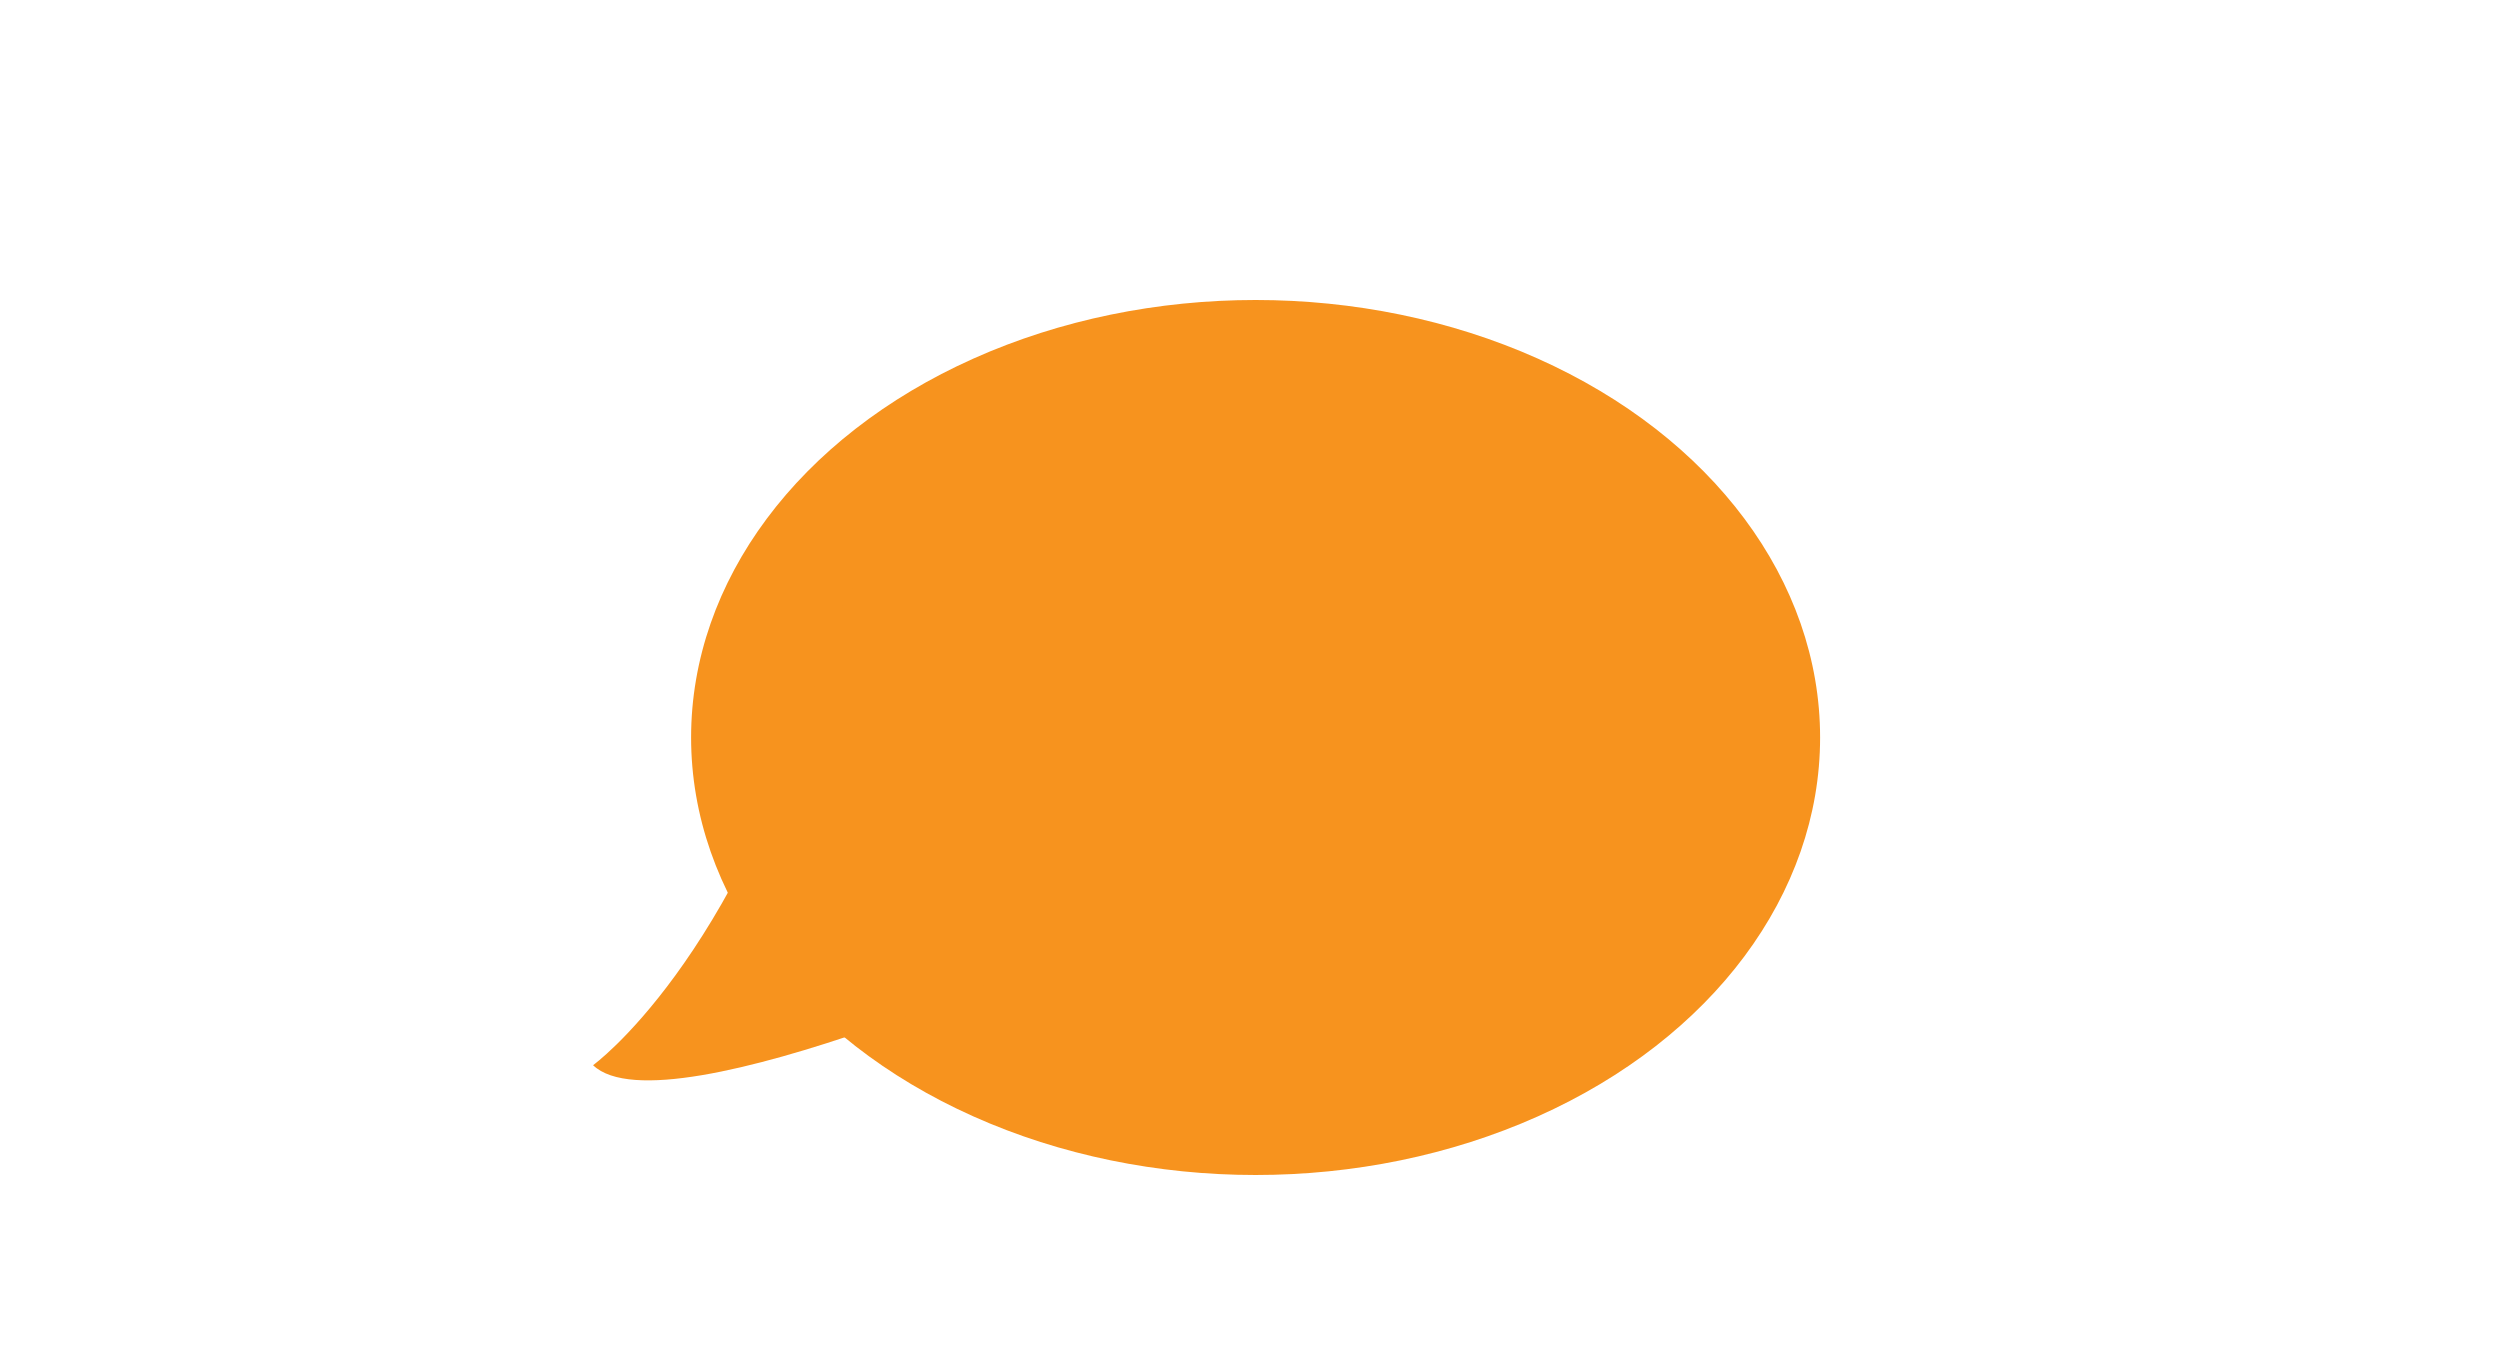 <?xml version="1.0" encoding="utf-8"?>
<!-- Generator: Adobe Illustrator 16.0.0, SVG Export Plug-In . SVG Version: 6.00 Build 0)  -->
<!DOCTYPE svg PUBLIC "-//W3C//DTD SVG 1.1//EN" "http://www.w3.org/Graphics/SVG/1.1/DTD/svg11.dtd">
<svg version="1.1" xmlns="http://www.w3.org/2000/svg" xmlns:xlink="http://www.w3.org/1999/xlink" x="0px" y="0px" width="50px"
	 height="27px" viewBox="0 0 50 27" enable-background="new 0 0 50 27" xml:space="preserve">
<g id="Layer_3">
</g>
<g id="Layer_2">
</g>
<g id="Isolation_Mode">
</g>
<g id="Layer_1">
	<ellipse fill="#F7931E" cx="25.112" cy="14.75" rx="11.29" ry="8.75"/>
	<path fill="#F7931E" d="M21.822,18.803c0,0-3.549-11.875-5.328-5.717s-4.633,8.218-4.633,8.218
		C13.32,22.705,21.822,18.803,21.822,18.803z"/>
</g>
</svg>
